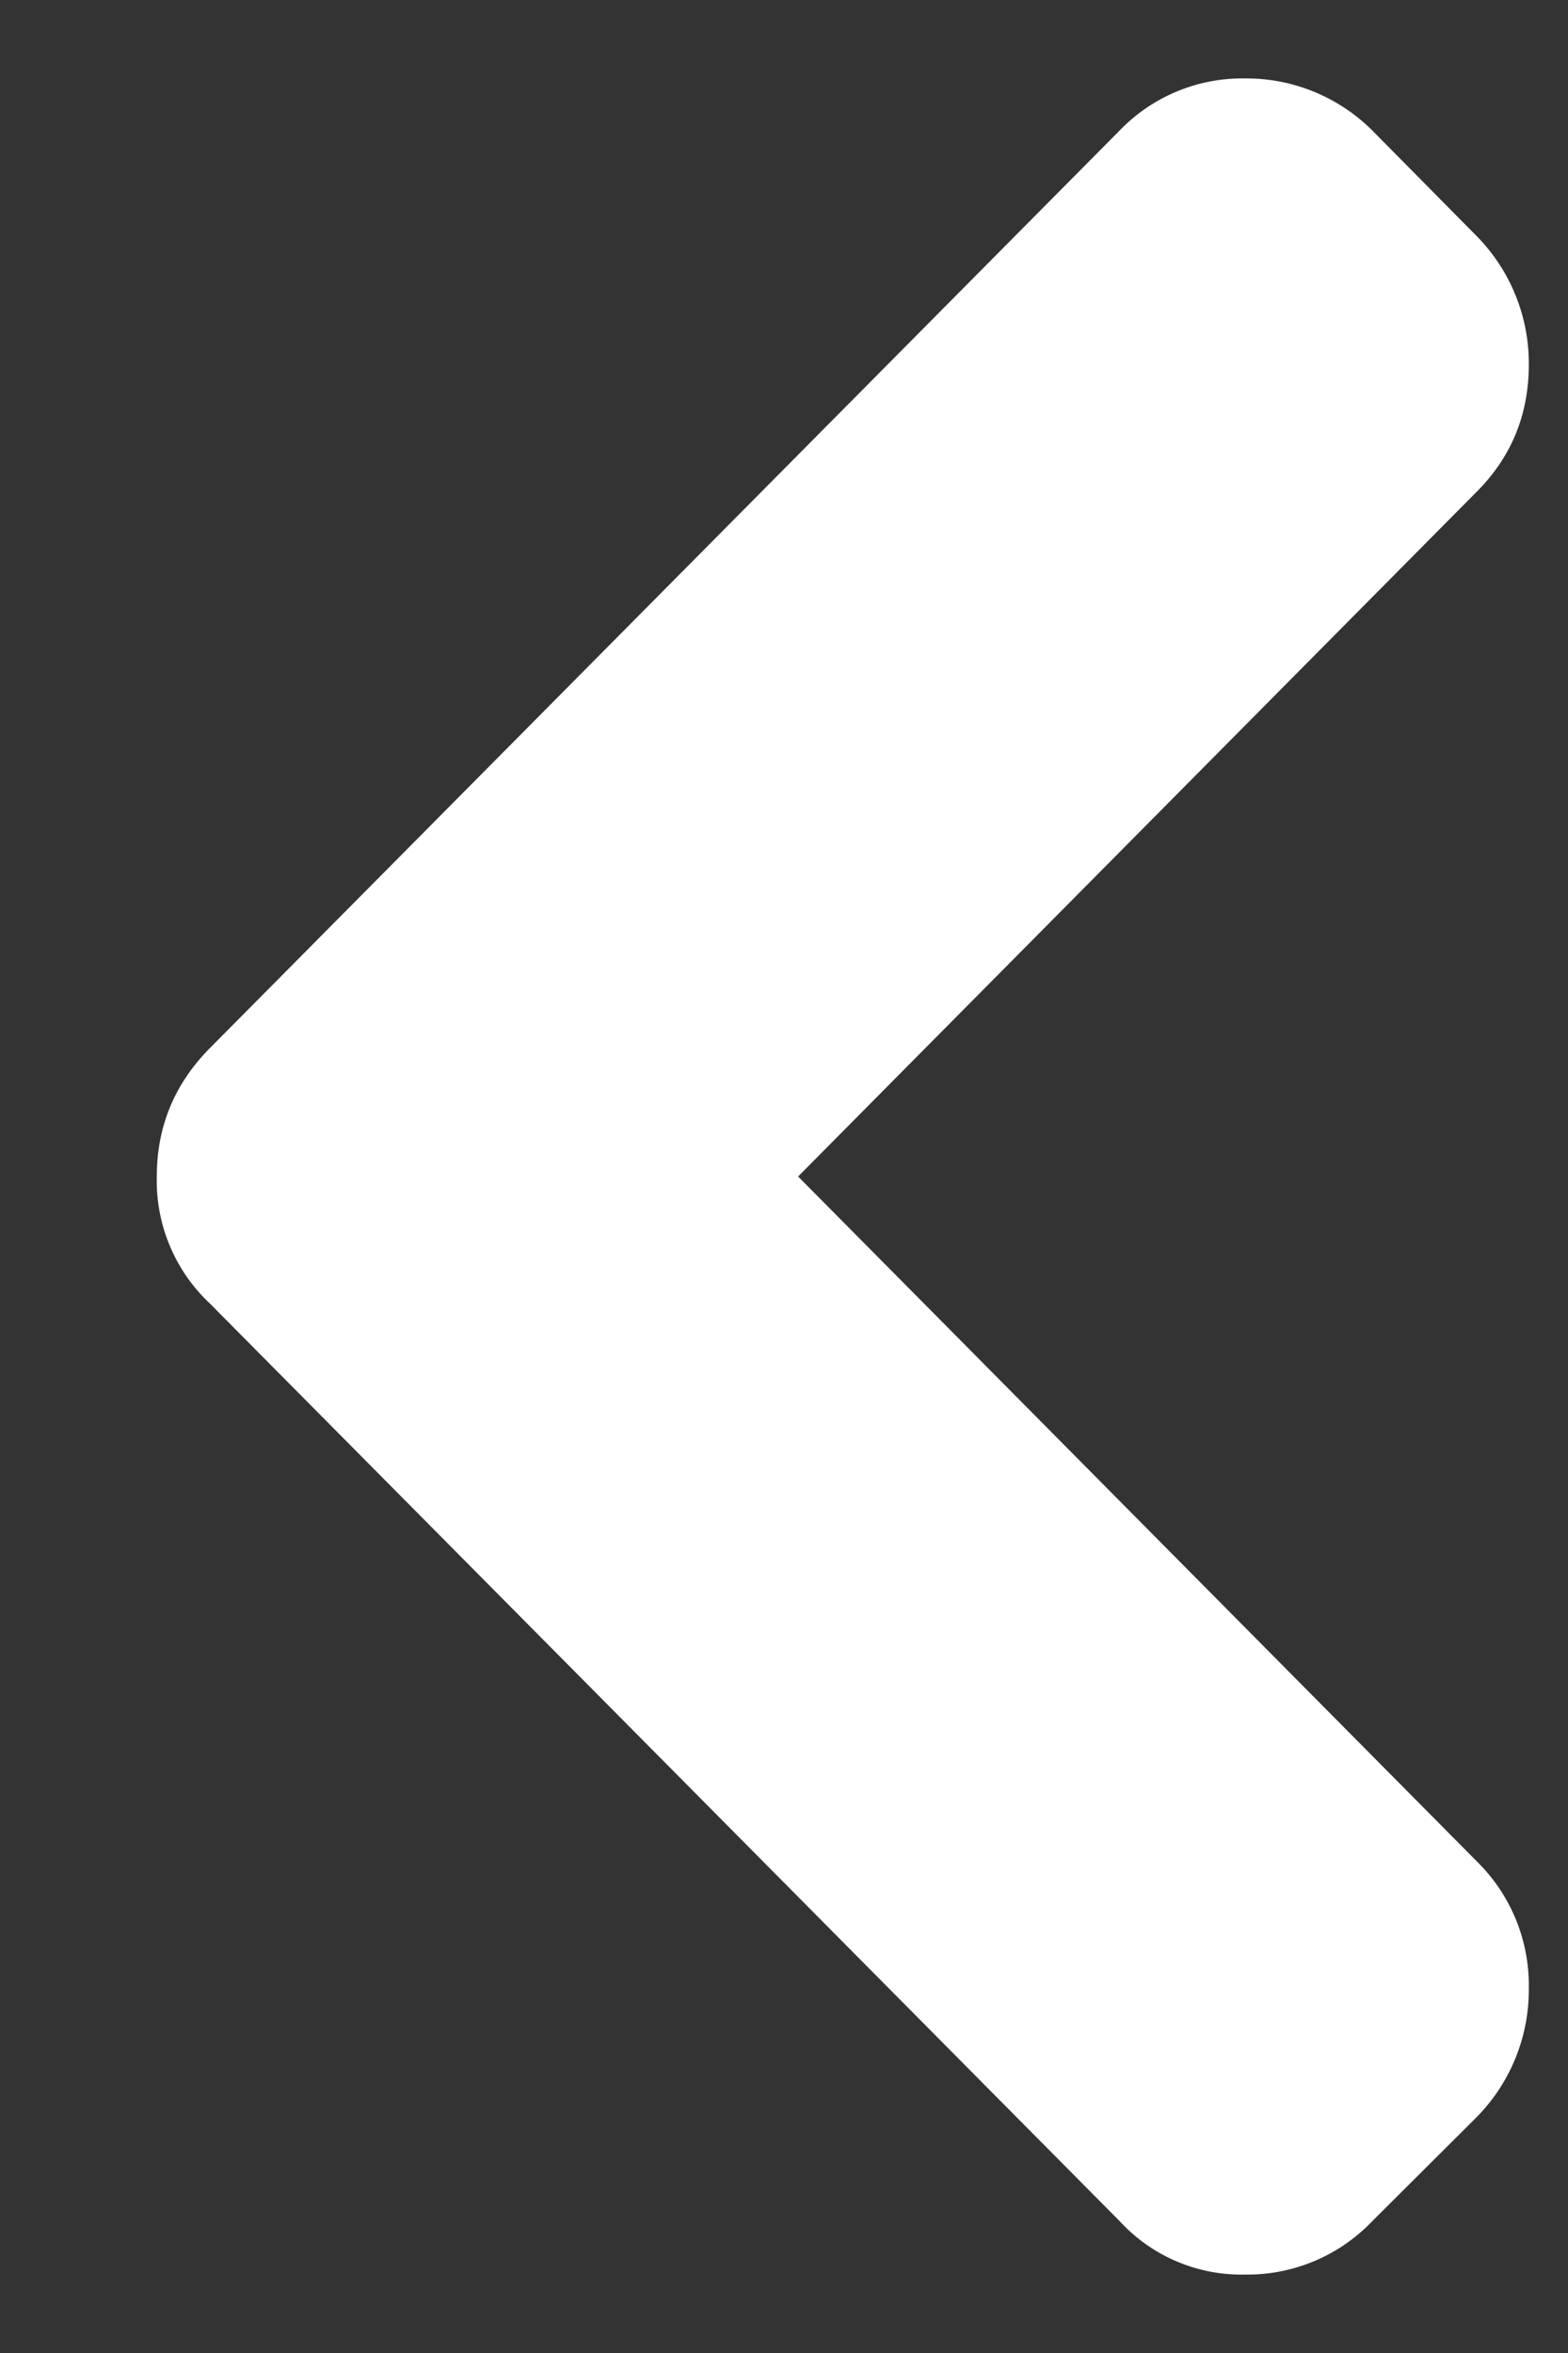 <svg width="8" height="12" fill="none" xmlns="http://www.w3.org/2000/svg"><rect width="100%" height="100%" fill="#333333" stroke="none"/><path fill-rule="evenodd" clip-rule="evenodd" d="M7.002.666l.534.54a.925.925 0 01.264.653c0 .254-.088.47-.264.647L4.072 6l3.464 3.494a.885.885 0 01.264.647.924.924 0 01-.264.654l-.534.532a.881.881 0 01-.65.273.844.844 0 01-.64-.273L1.07 6.647A.858.858 0 01.8 6c0-.254.09-.472.27-.654L5.712.666A.87.87 0 016.353.4a.91.91 0 01.649.266z" fill="#fff"/></svg>